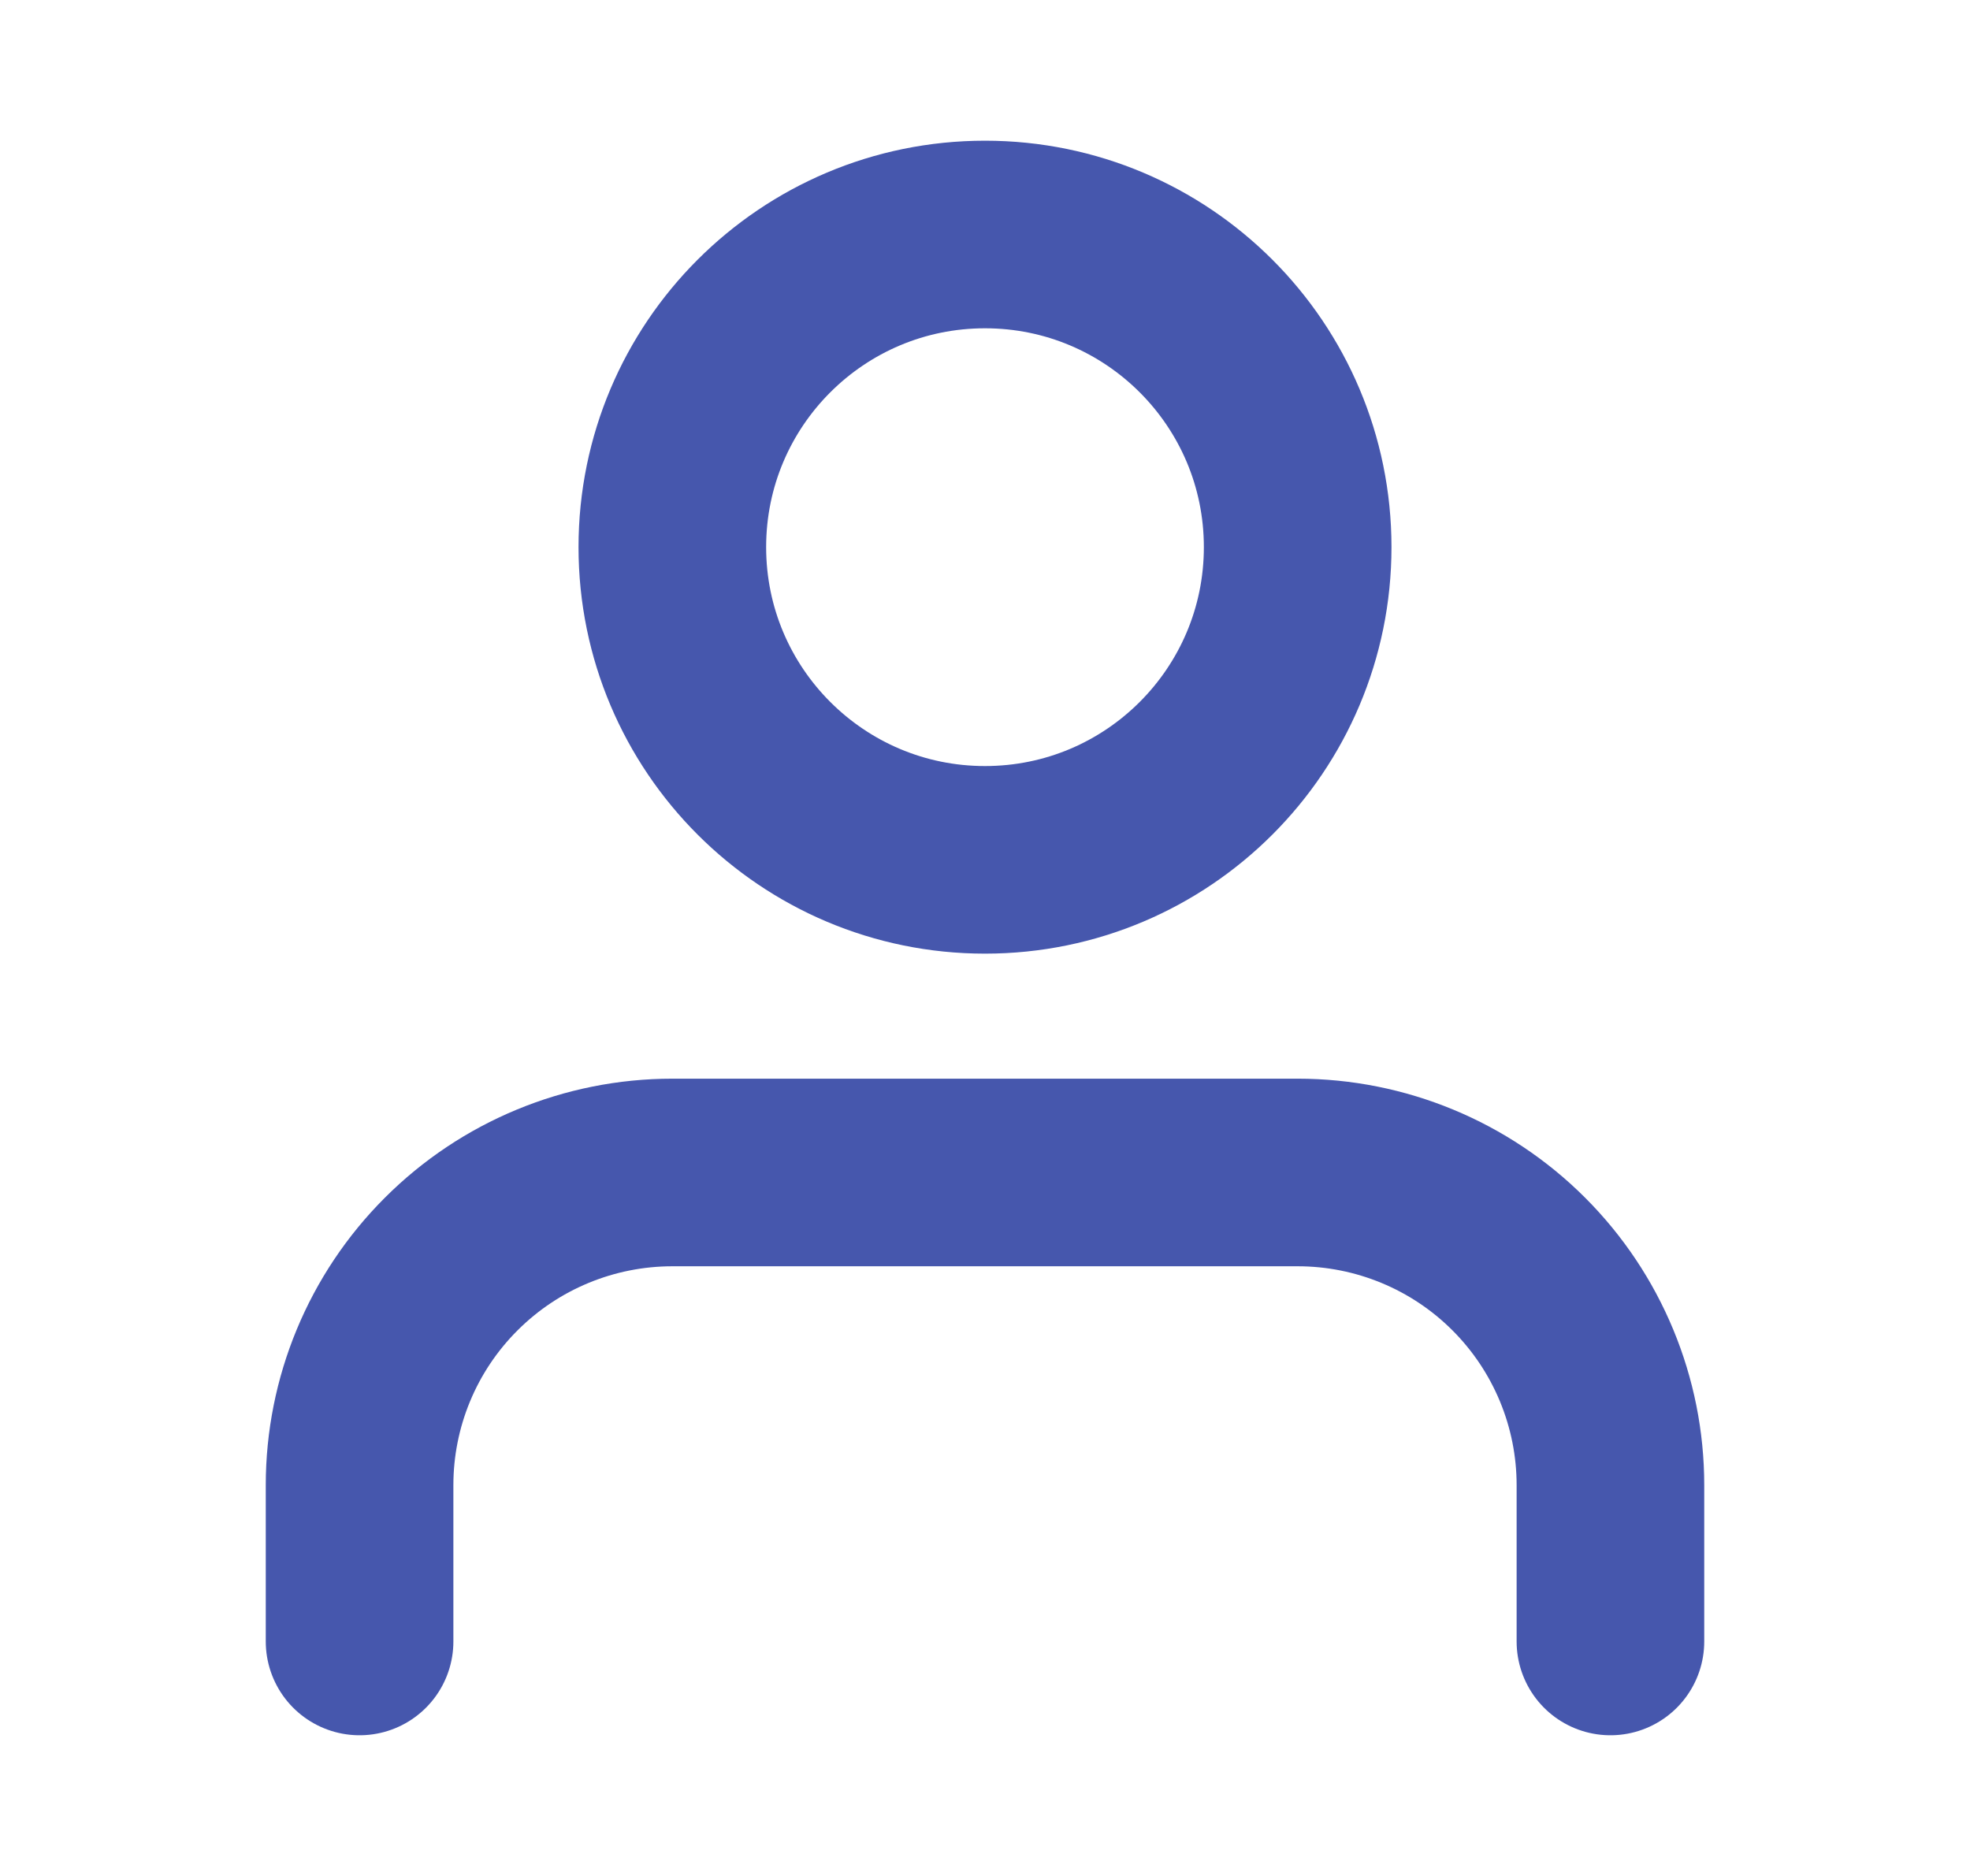 <svg width="21" height="20" viewBox="0 0 21 20" fill="none" xmlns="http://www.w3.org/2000/svg">
<path d="M17.167 17.5V15.833C17.167 14.949 16.815 14.101 16.19 13.476C15.565 12.851 14.717 12.5 13.833 12.5H7.167C6.283 12.5 5.435 12.851 4.81 13.476C4.184 14.101 3.833 14.949 3.833 15.833V17.5" stroke="#4657AD" stroke-width="2" stroke-linecap="round" stroke-linejoin="round"/>
<path d="M10.5 9.167C12.341 9.167 13.833 7.674 13.833 5.833C13.833 3.992 12.341 2.5 10.5 2.5C8.659 2.5 7.167 3.992 7.167 5.833C7.167 7.674 8.659 9.167 10.5 9.167Z" stroke="#4657AD" stroke-width="2" stroke-linecap="round" stroke-linejoin="round"/>
</svg>

